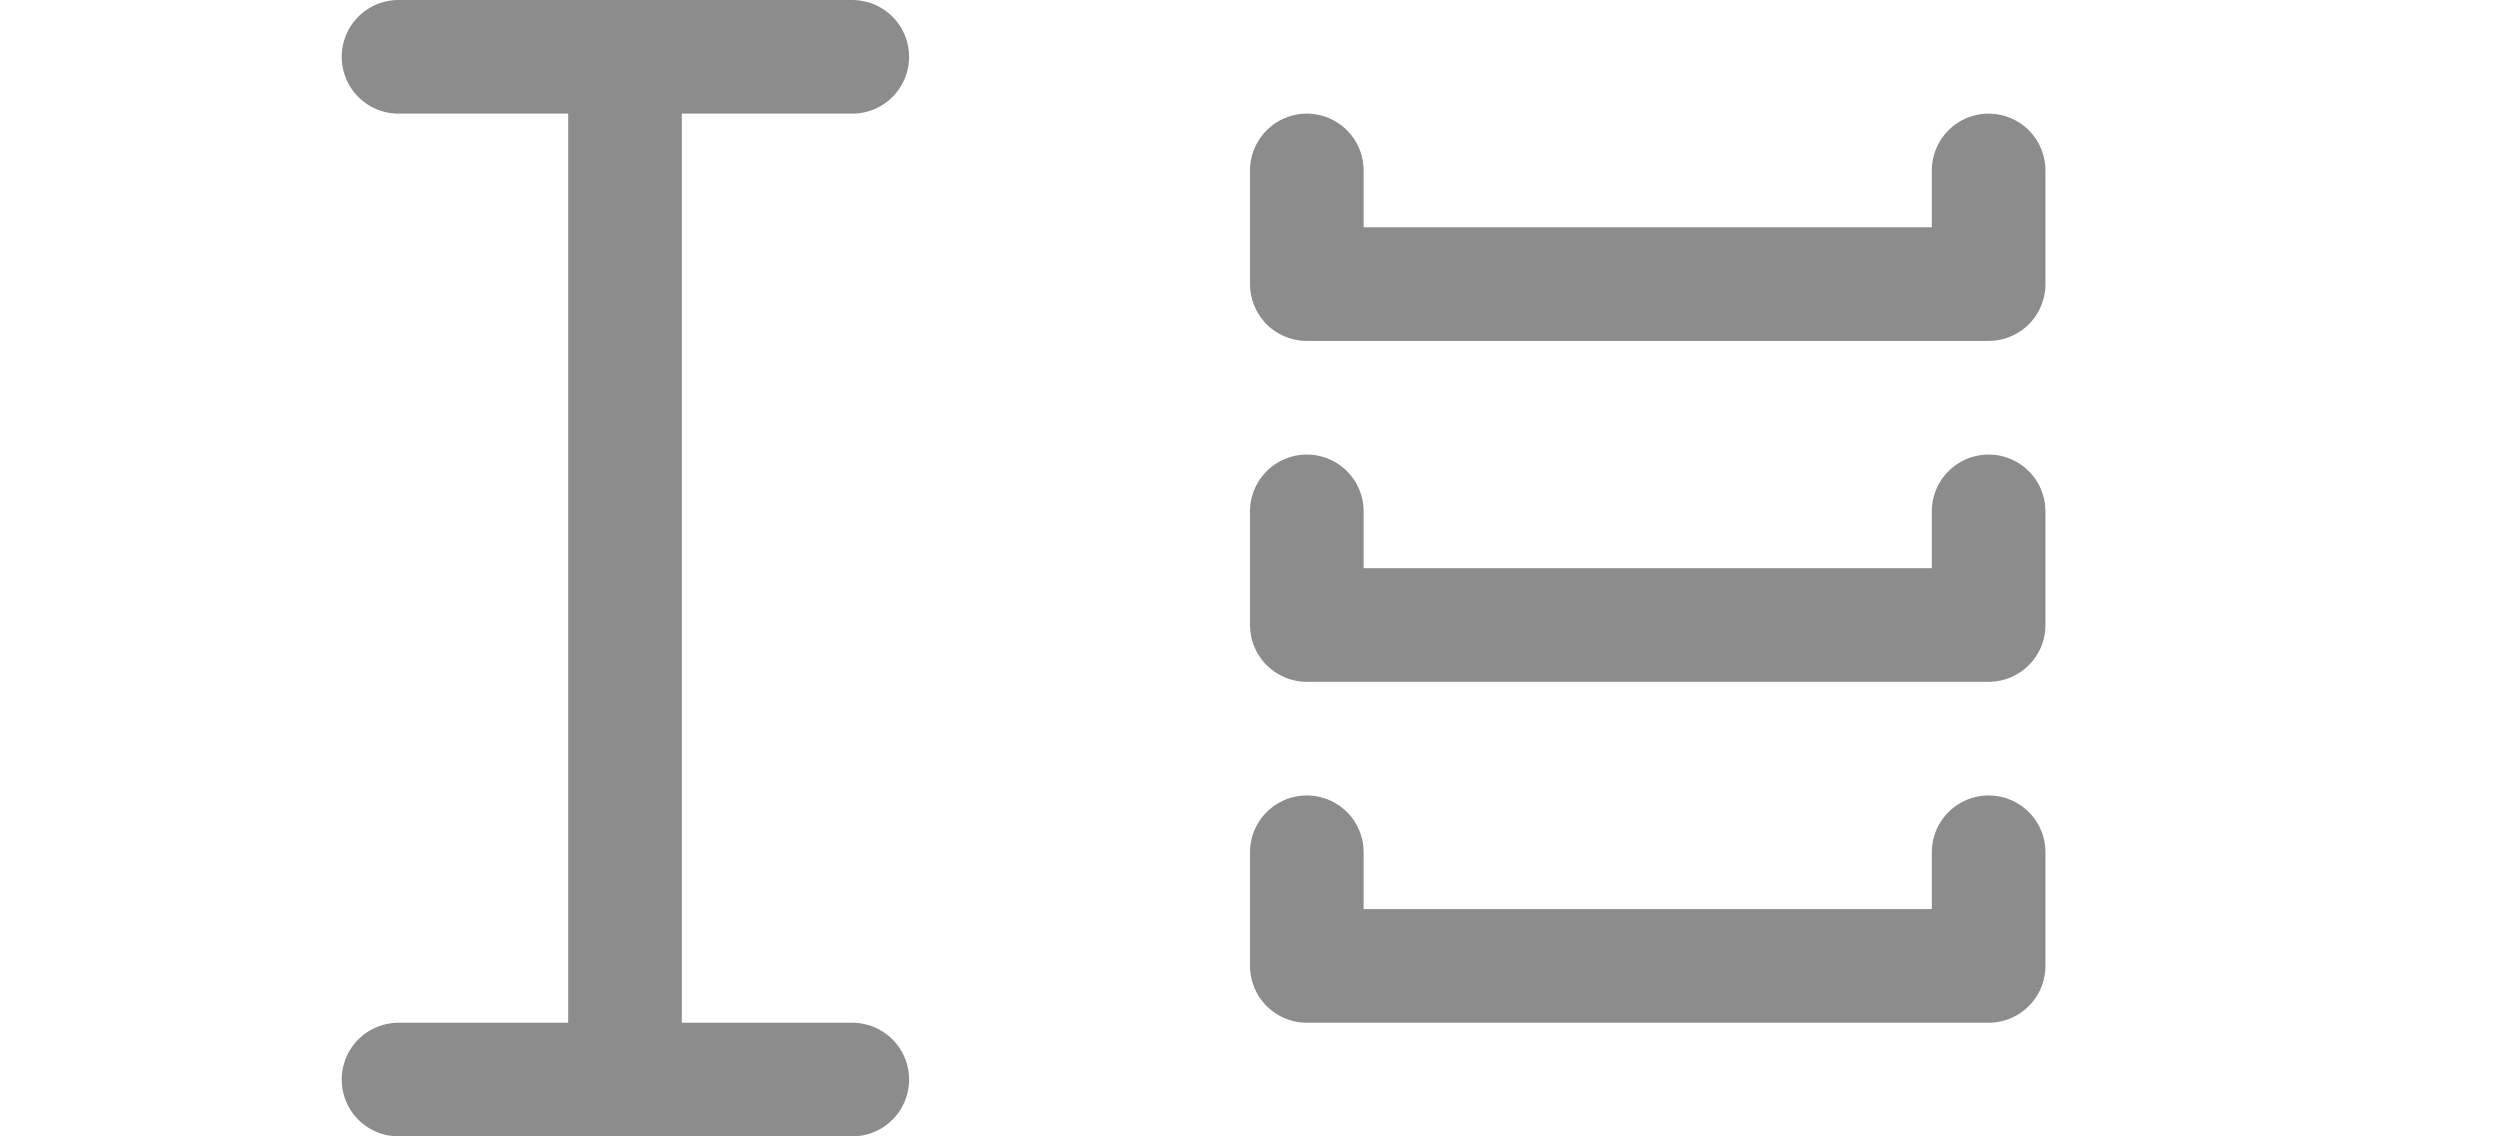 <svg viewBox="0 0 22 10" xmlns="http://www.w3.org/2000/svg"><g fill="none" stroke="#8c8c8c" stroke-linecap="round"><path d="m5.5.5v9" stroke-linejoin="round"/><path d="m11.5 7.5v1h6v-1" stroke-linejoin="round"/><path d="m3.507.5h3.993"/><path d="m3.507 9.5h3.993"/><g stroke-linejoin="round"><path d="m11.5 4.5v1h6v-1"/><path d="m11.5 1.5v1h6v-1"/></g></g></svg>
